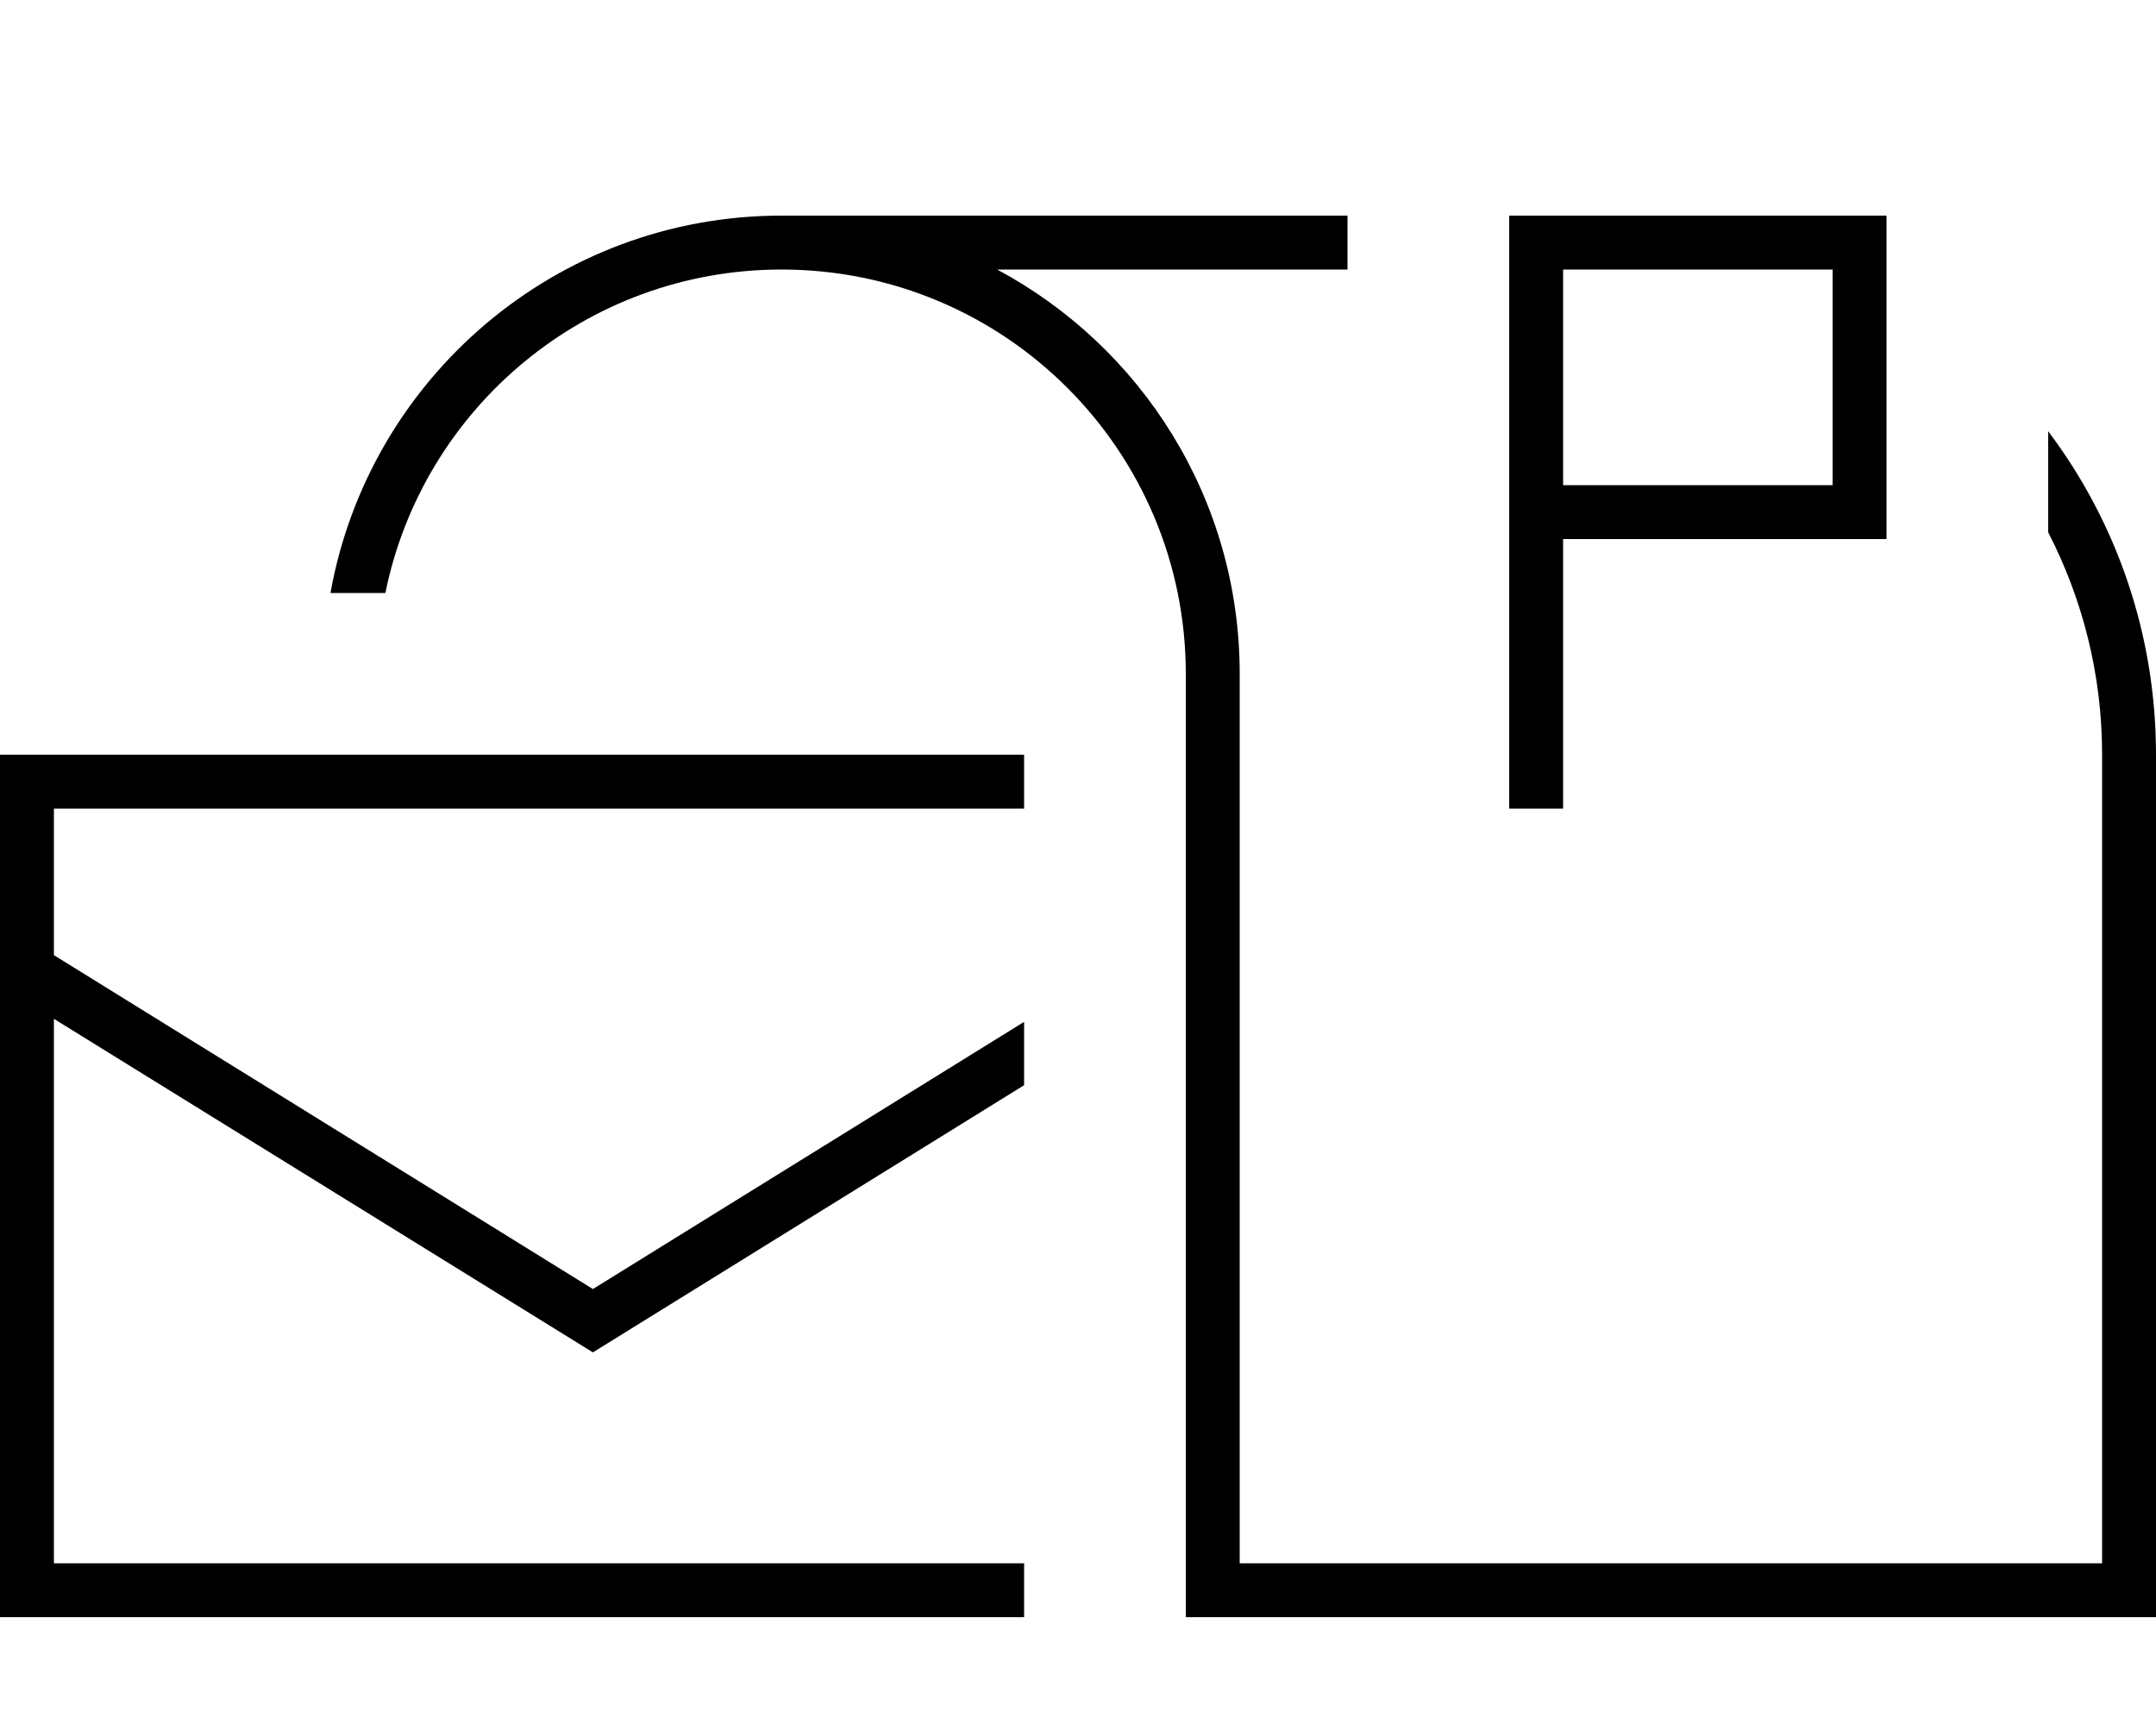 <svg xmlns="http://www.w3.org/2000/svg" viewBox="0 0 640 512"><!--! Font Awesome Pro 7.1.0 by @fontawesome - https://fontawesome.com License - https://fontawesome.com/license (Commercial License) Copyright 2025 Fonticons, Inc. --><path fill="currentColor" d="M304 240l-288 0 0 43.5 160 99.1 128-79.3 0 18.8-123.8 76.7-4.2 2.6-4.2-2.6-155.8-96.4 0 161.6 288 0 0 16-304 0 0-256 304 0 0 16zM400 80L296 80c42.8 22.9 72 68 72 120l0 264 256 0 0-240c0-23.8-5.8-46.2-16-66l0-30c20.1 26.7 32 60 32 96l0 256-288 0 0-280c0-66.3-53.7-120-120-120-58.1 0-106.5 41.2-117.6 96l-16.3 0C109.5 112.3 165.1 64 232 64l168 0 0 16zm160 80l-96 0 0 80-16 0 0-176 112 0 0 96zm-96-16l80 0 0-64-80 0 0 64z"/></svg>